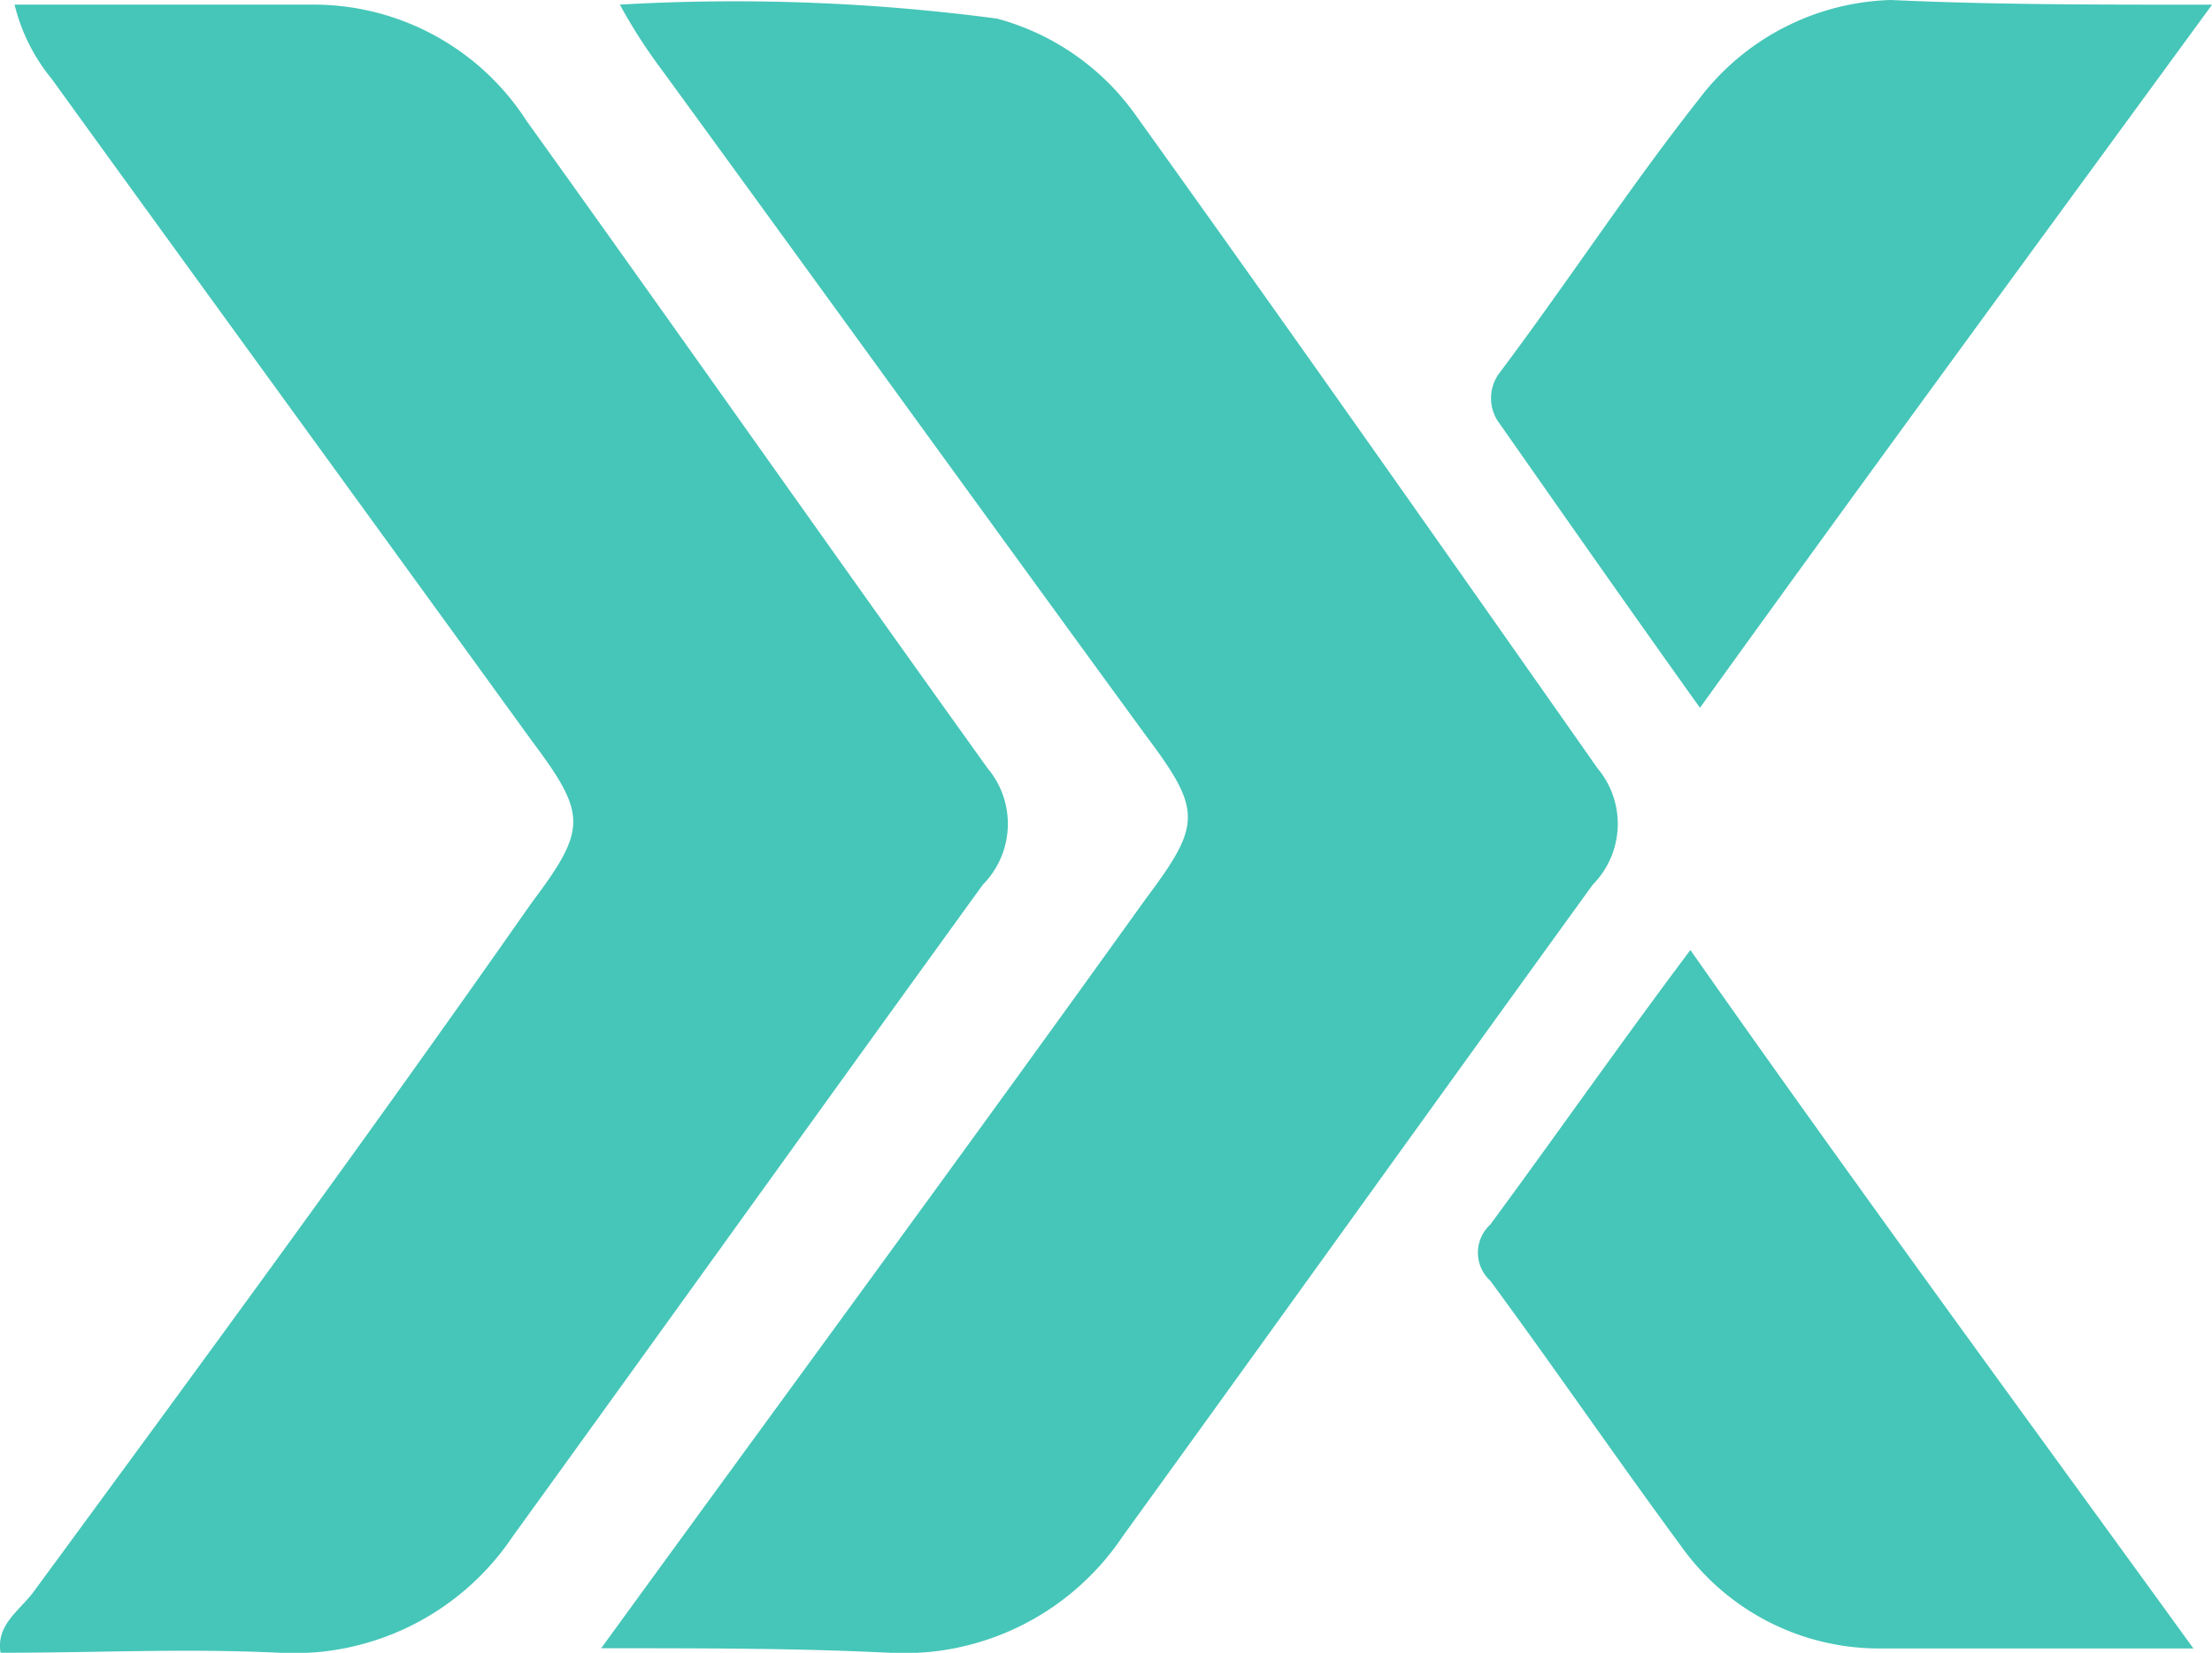 <svg xmlns="http://www.w3.org/2000/svg" width="30.715" height="22.949" viewBox="0 0 30.715 22.949">
  <g id="Group_4815" data-name="Group 4815" transform="translate(-1088.047 -621.008)" opacity="0.86" style="isolation: isolate">
    <path id="Path_7700" data-name="Path 7700" d="M172.1,38.906c2.586-3.556,5.107-6.982,7.564-10.408.776-1.034.776-1.228,0-2.263-2.263-3.1-4.461-6.141-6.723-9.244a7.5,7.5,0,0,1-.582-.905,27.762,27.762,0,0,1,5.236.194,3.464,3.464,0,0,1,1.939,1.358c2.133,2.974,4.267,6.012,6.4,9.05a1.2,1.2,0,0,1-.065,1.616c-2.2,3.038-4.331,6.012-6.529,9.05a3.66,3.66,0,0,1-3.232,1.616C174.88,38.906,173.522,38.906,172.1,38.906Z" transform="translate(924.295 604.986)" fill="#27bdad"/>
    <path id="Path_7701" data-name="Path 7701" d="M159.389,16.1h4.137a3.52,3.52,0,0,1,2.974,1.616c2.133,2.974,4.267,6.012,6.4,8.986a1.2,1.2,0,0,1-.065,1.616c-2.2,3.038-4.331,6.012-6.529,9.05a3.66,3.66,0,0,1-3.232,1.616c-1.293-.065-2.586,0-3.879,0-.065-.388.259-.582.453-.84,2.327-3.168,4.655-6.335,6.917-9.568.776-1.034.776-1.228,0-2.263-2.2-3.038-4.461-6.141-6.659-9.18A2.6,2.6,0,0,1,159.389,16.1Z" transform="translate(928.86 604.972)" fill="#27bdad"/>
    <path id="Path_7702" data-name="Path 7702" d="M201.224,16.065c-2.457,3.362-4.784,6.529-7.111,9.762-.97-1.358-1.875-2.65-2.78-3.943a.582.582,0,0,1,0-.711c.97-1.293,1.81-2.586,2.78-3.814A3.464,3.464,0,0,1,196.763,16C198.186,16.065,199.543,16.065,201.224,16.065Z" transform="translate(917.539 605.008)" fill="#27bdad"/>
    <path id="Path_7703" data-name="Path 7703" d="M200.868,46.1h-4.4a3.373,3.373,0,0,1-2.715-1.422c-.905-1.228-1.745-2.457-2.65-3.685a.527.527,0,0,1,0-.776c.905-1.228,1.81-2.521,2.78-3.814C196.149,39.632,198.476,42.8,200.868,46.1Z" transform="translate(917.636 597.795)" fill="#27bdad"/>
  </g>
</svg>
